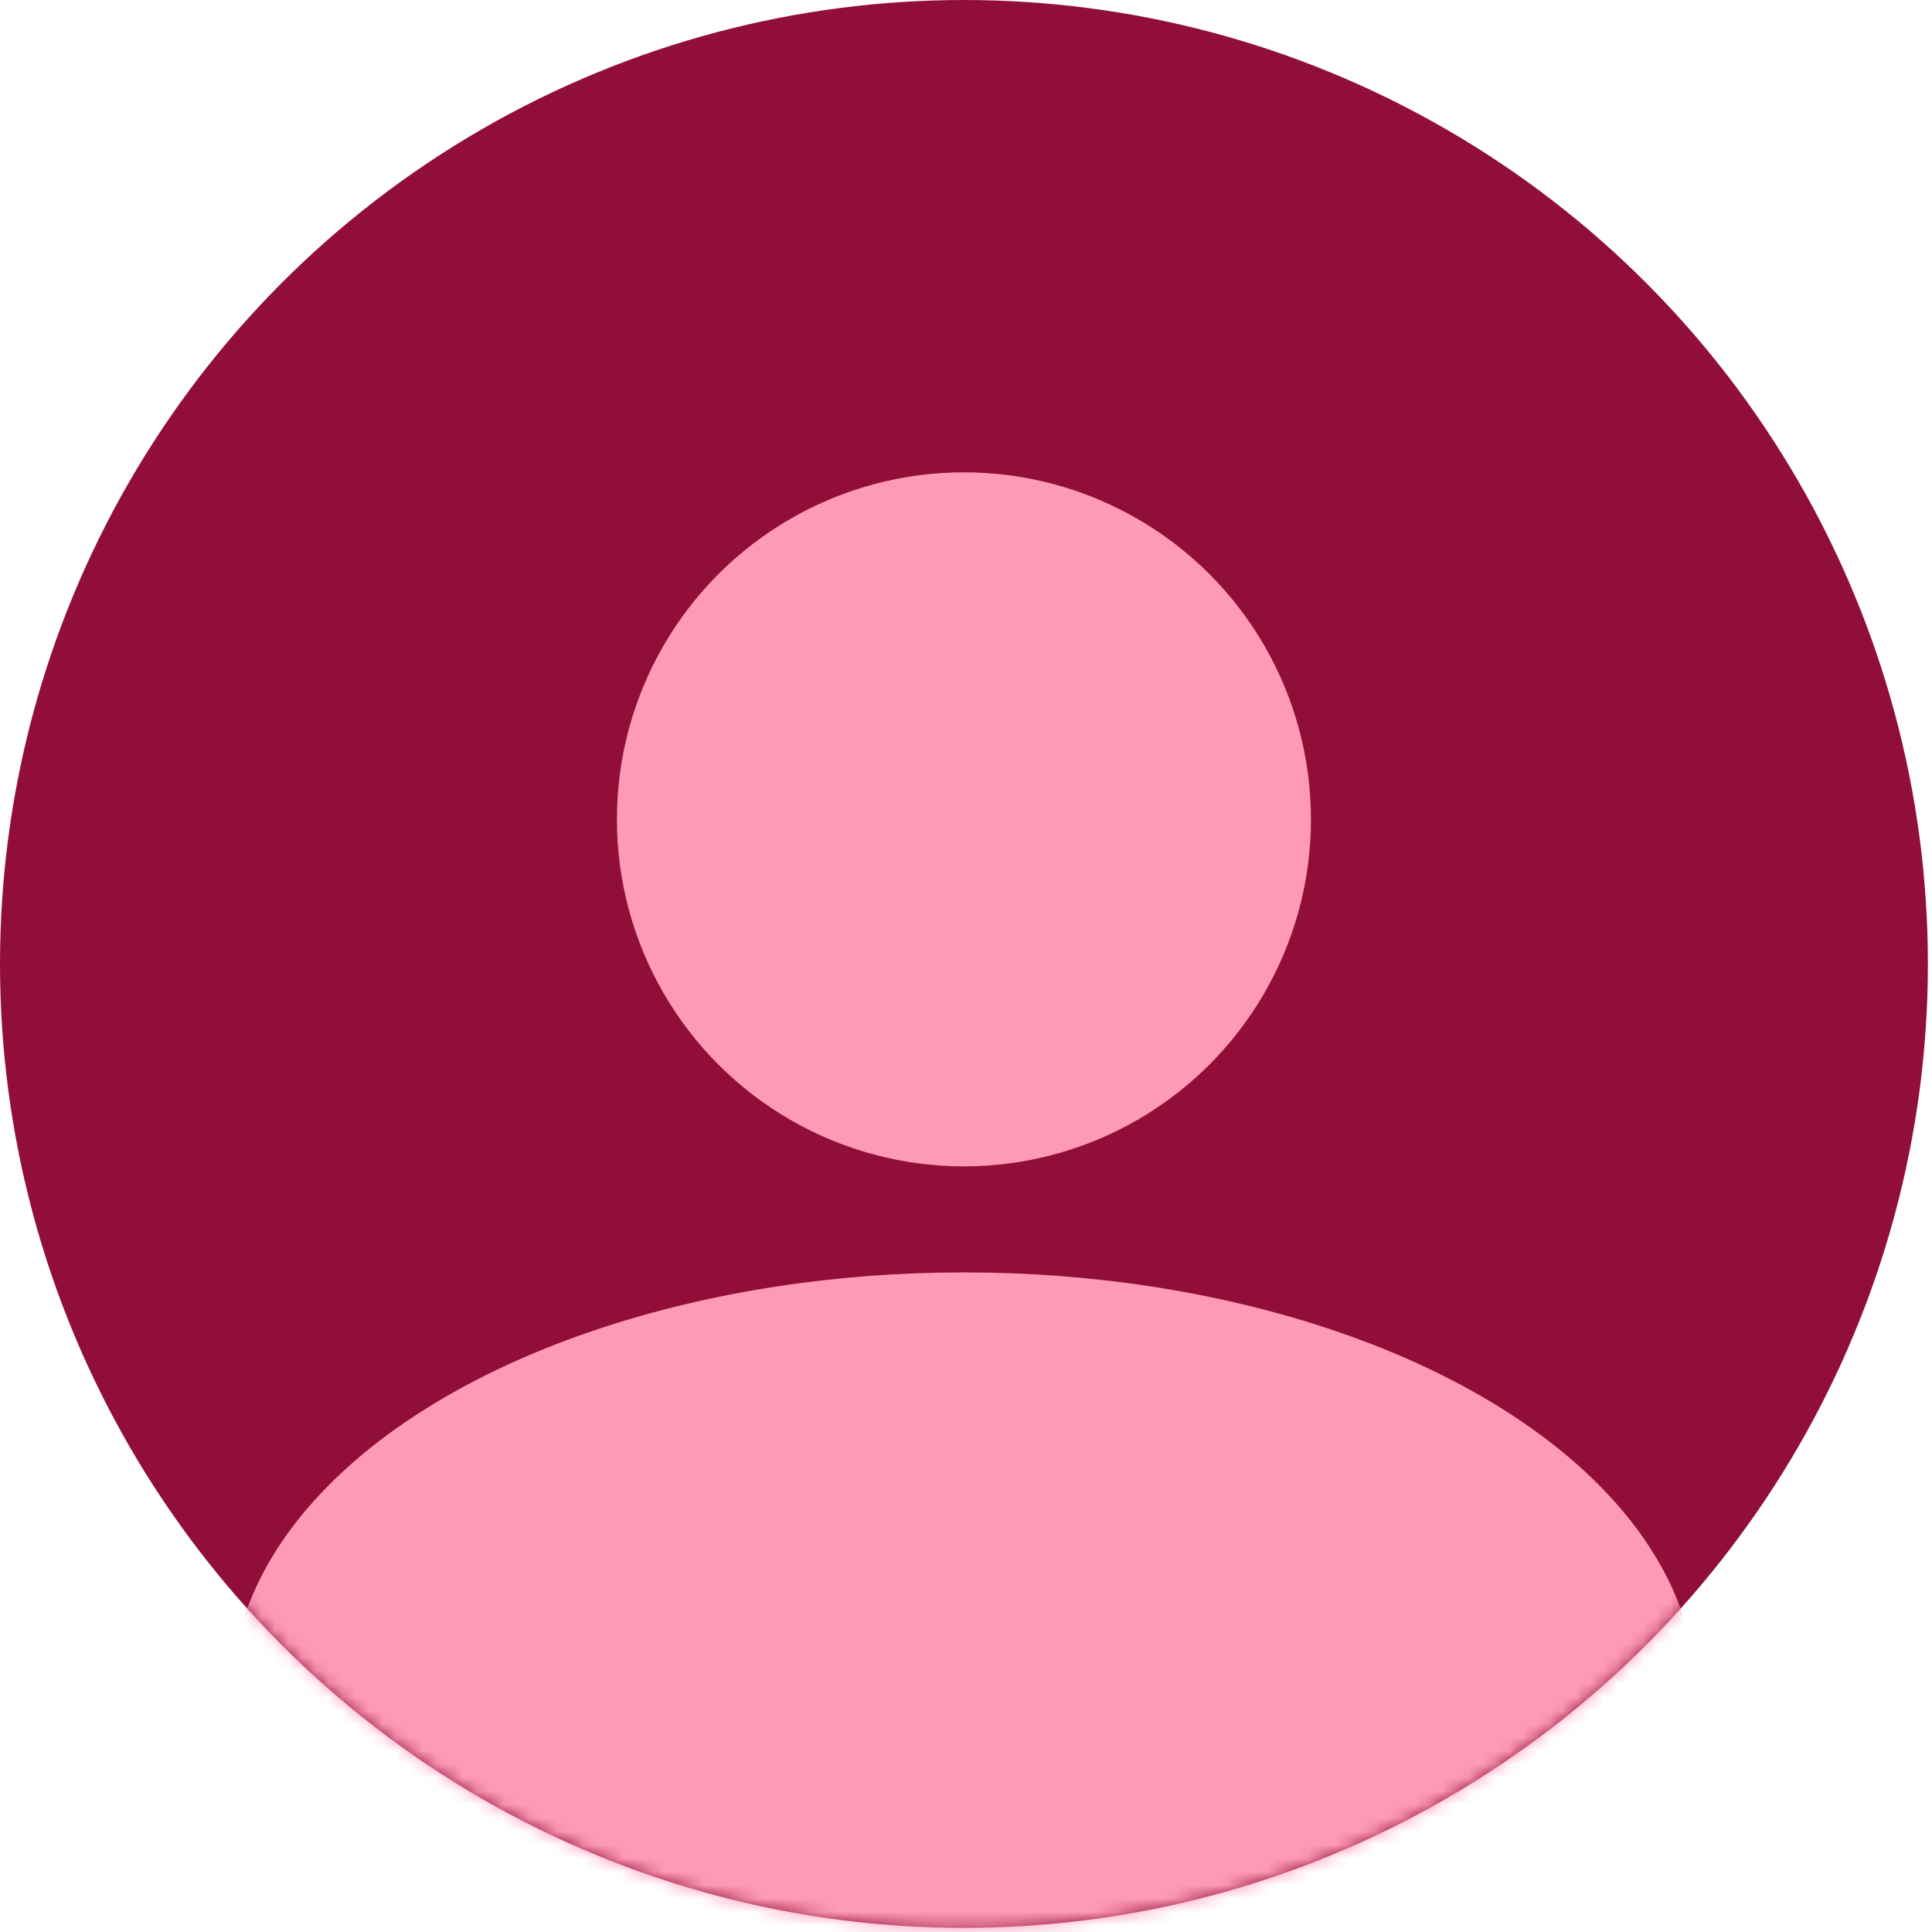<svg width="144" height="144" viewBox="0 0 144 144" fill="none" xmlns="http://www.w3.org/2000/svg">
<circle cx="71.847" cy="71.847" r="71.847" fill="#910E38"/>
<mask id="mask0_15_9198" style="mask-type:alpha" maskUnits="userSpaceOnUse" x="0" y="0" width="144" height="144">
<circle cx="71.847" cy="71.847" r="71.847" fill="#C4C4C4"/>
</mask>
<g mask="url(#mask0_15_9198)">
<ellipse cx="71.846" cy="126.45" rx="54.603" ry="31.613" fill="#FE9AB8"/>
</g>
<circle cx="71.846" cy="61.07" r="25.865" fill="#FE9AB8"/>
</svg>
